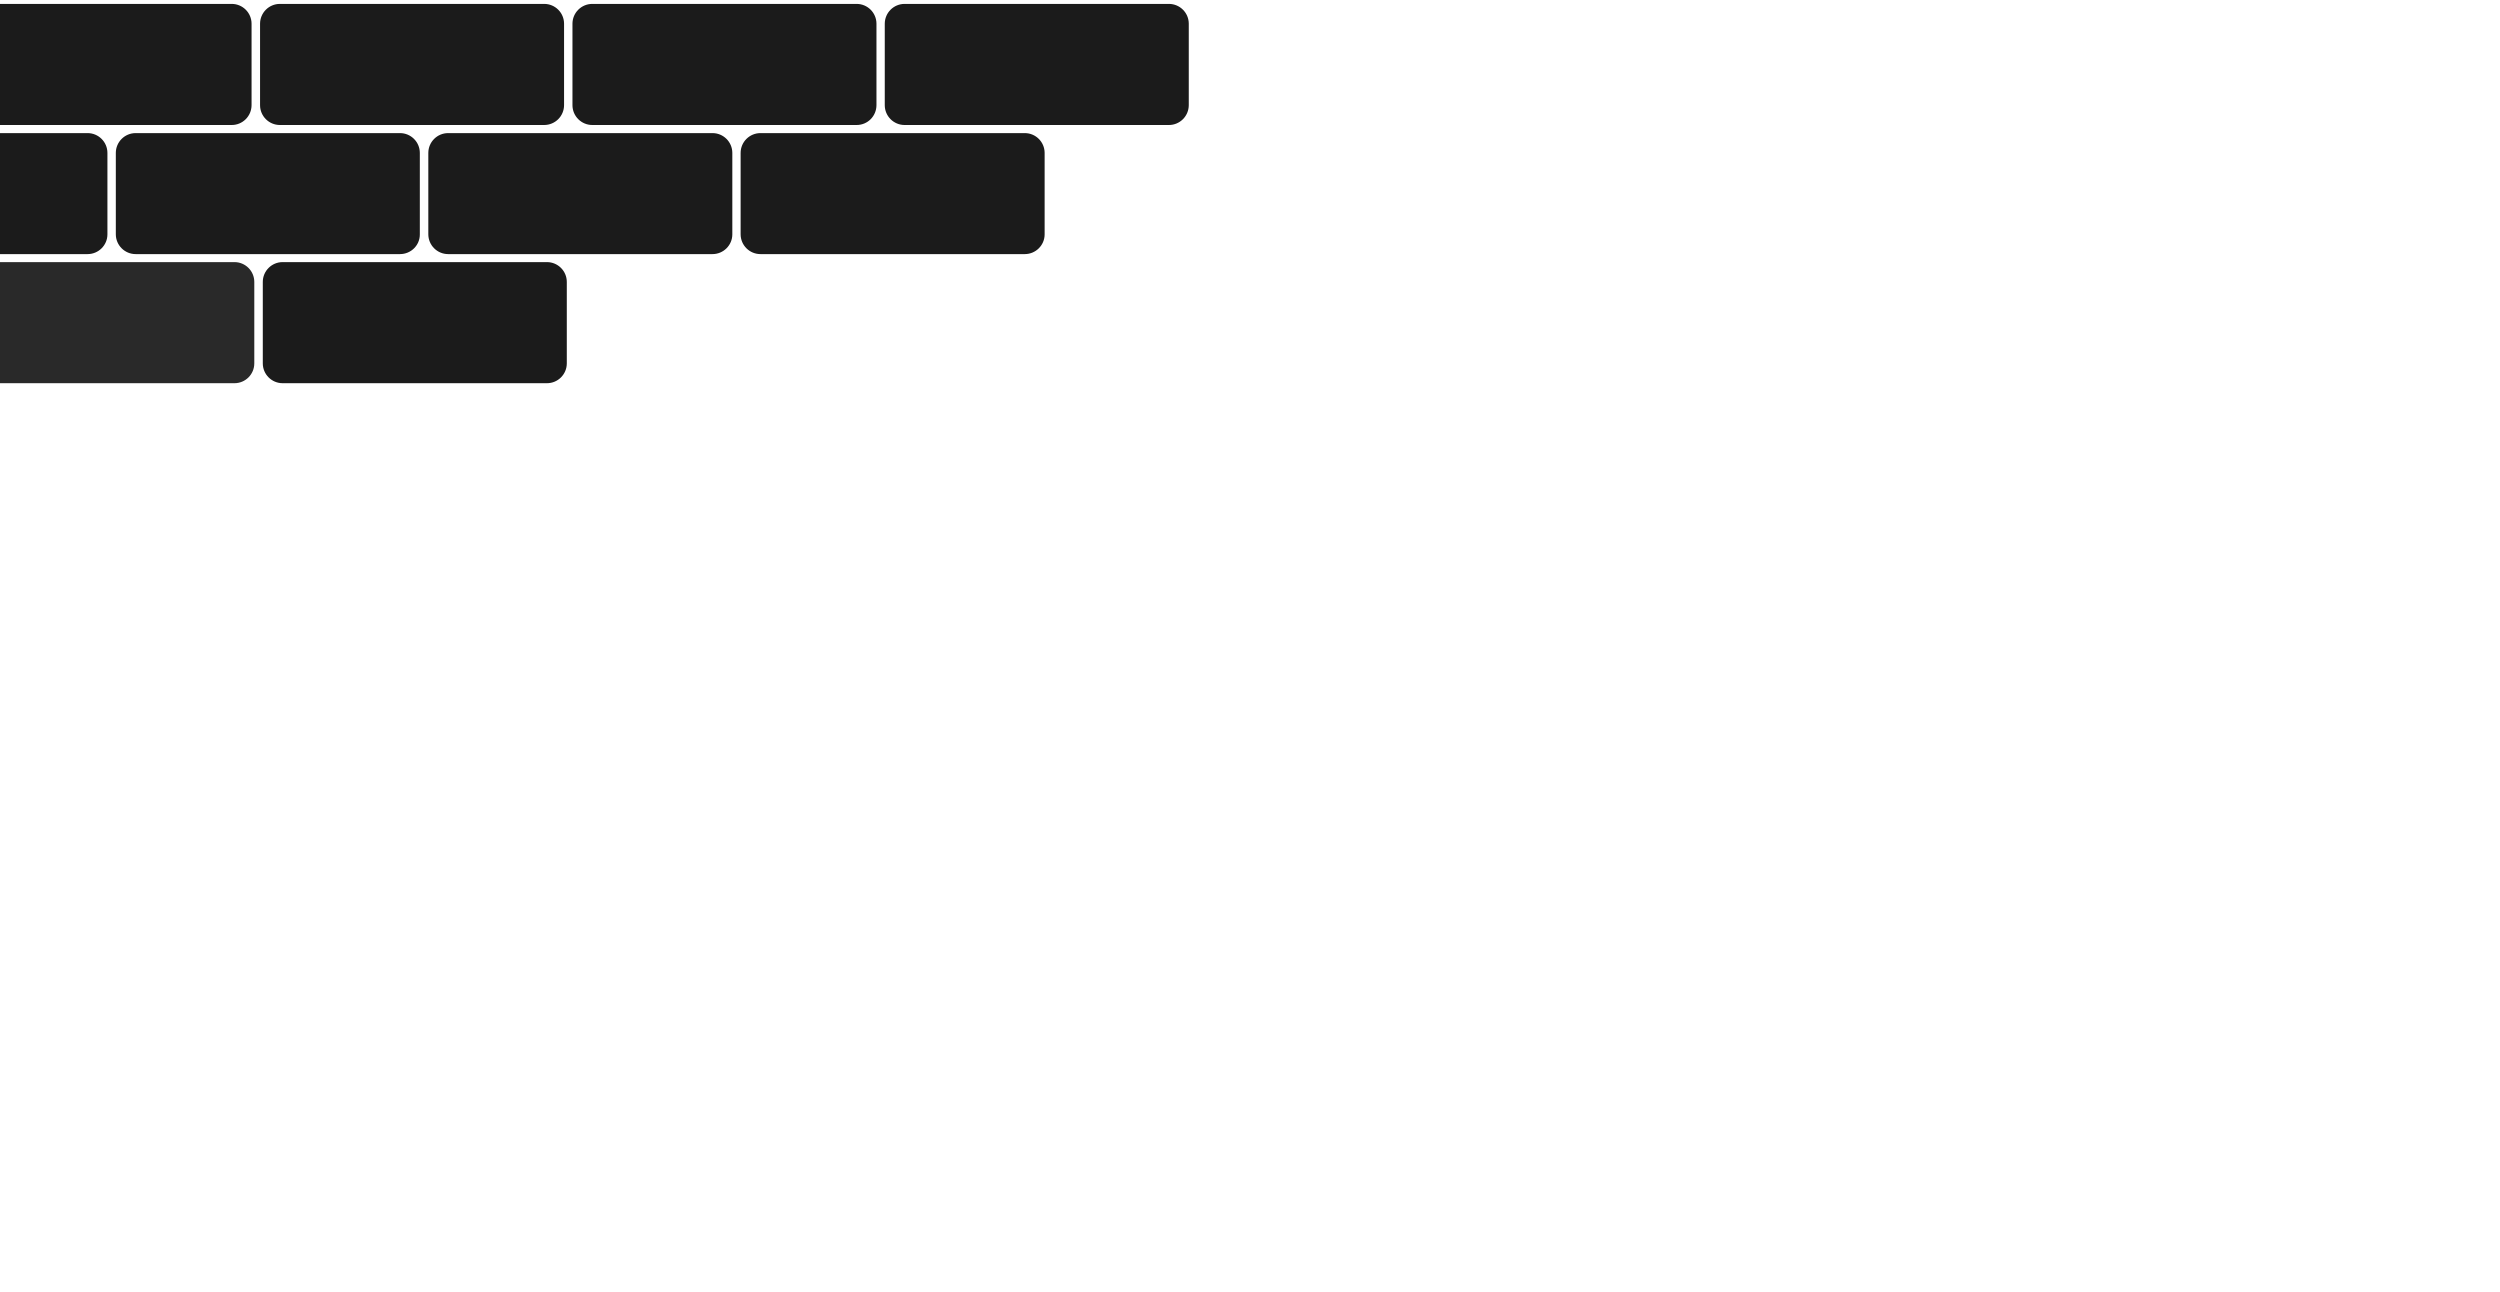 <?xml version="1.0" encoding="utf-8"?>
<!-- Generator: Adobe Illustrator 26.1.0, SVG Export Plug-In . SVG Version: 6.00 Build 0)  -->
<svg version="1.1" id="Layer_1" xmlns="http://www.w3.org/2000/svg" xmlns:xlink="http://www.w3.org/1999/xlink" x="0px" y="0px"
	 viewBox="0 0 2560 1322.7" style="enable-background:new 0 0 2560 1322.7;" xml:space="preserve">
<style type="text/css">
	.st0{fill:#1B1B1B;}
	.st1{fill:#292929;}
</style>
<path class="st0" d="M237.3,128H-33.4c-11.2,0-20.3-9.1-20.3-20.3V24.3C-53.7,13.1-44.6,4-33.4,4h270.7c11.2,0,20.3,9.1,20.3,20.3
	v83.3C257.6,118.9,248.5,128,237.3,128z"/>
<path class="st0" d="M557.2,128H286.6c-11.2,0-20.3-9.1-20.3-20.3V24.3c0-11.2,9.1-20.3,20.3-20.3h270.7c11.2,0,20.3,9.1,20.3,20.3
	v83.3C577.6,118.9,568.5,128,557.2,128z"/>
<path class="st0" d="M877.2,128H606.5c-11.2,0-20.3-9.1-20.3-20.3V24.3c0-11.2,9.1-20.3,20.3-20.3h270.7c11.2,0,20.3,9.1,20.3,20.3
	v83.3C897.5,118.9,888.5,128,877.2,128z"/>
<path class="st0" d="M1197,128H926.3c-11.2,0-20.3-9.1-20.3-20.3V24.3C906,13.1,915.1,4,926.3,4H1197c11.2,0,20.3,9.1,20.3,20.3
	v83.3C1217.3,118.9,1208.2,128,1197,128z"/>
<path class="st0" d="M89.7,260.2H-181c-11.2,0-20.3-9.1-20.3-20.3v-83.3c0-11.2,9.1-20.3,20.3-20.3H89.7c11.2,0,20.3,9.1,20.3,20.3
	V240C110,251.1,100.9,260.2,89.7,260.2z"/>
<path class="st0" d="M409.6,260.2H138.9c-11.2,0-20.3-9.1-20.3-20.3v-83.3c0-11.2,9.1-20.3,20.3-20.3h270.7
	c11.2,0,20.3,9.1,20.3,20.3V240C430,251.1,420.9,260.2,409.6,260.2z"/>
<path class="st0" d="M729.6,260.2H458.9c-11.2,0-20.3-9.1-20.3-20.3v-83.3c0-11.2,9.1-20.3,20.3-20.3h270.7
	c11.2,0,20.3,9.1,20.3,20.3V240C749.9,251.1,740.8,260.2,729.6,260.2z"/>
<path class="st0" d="M1049.4,260.2H778.7c-11.2,0-20.3-9.1-20.3-20.3v-83.3c0-11.2,9.1-20.3,20.3-20.3h270.7
	c11.2,0,20.3,9.1,20.3,20.3V240C1069.7,251.1,1060.6,260.2,1049.4,260.2z"/>
<path class="st1" d="M240.1,392.4H-30.6c-11.2,0-20.3-9.1-20.3-20.3v-83.4c0-11.2,9.1-20.3,20.3-20.3h270.7
	c11.2,0,20.3,9.1,20.3,20.3v83.4C260.4,383.3,251.3,392.4,240.1,392.4z"/>
<path class="st0" d="M560.1,392.4H289.4c-11.2,0-20.3-9.1-20.3-20.3v-83.4c0-11.2,9.1-20.3,20.3-20.3h270.7
	c11.2,0,20.3,9.1,20.3,20.3v83.4C580.4,383.3,571.3,392.4,560.1,392.4z"/>
</svg>
